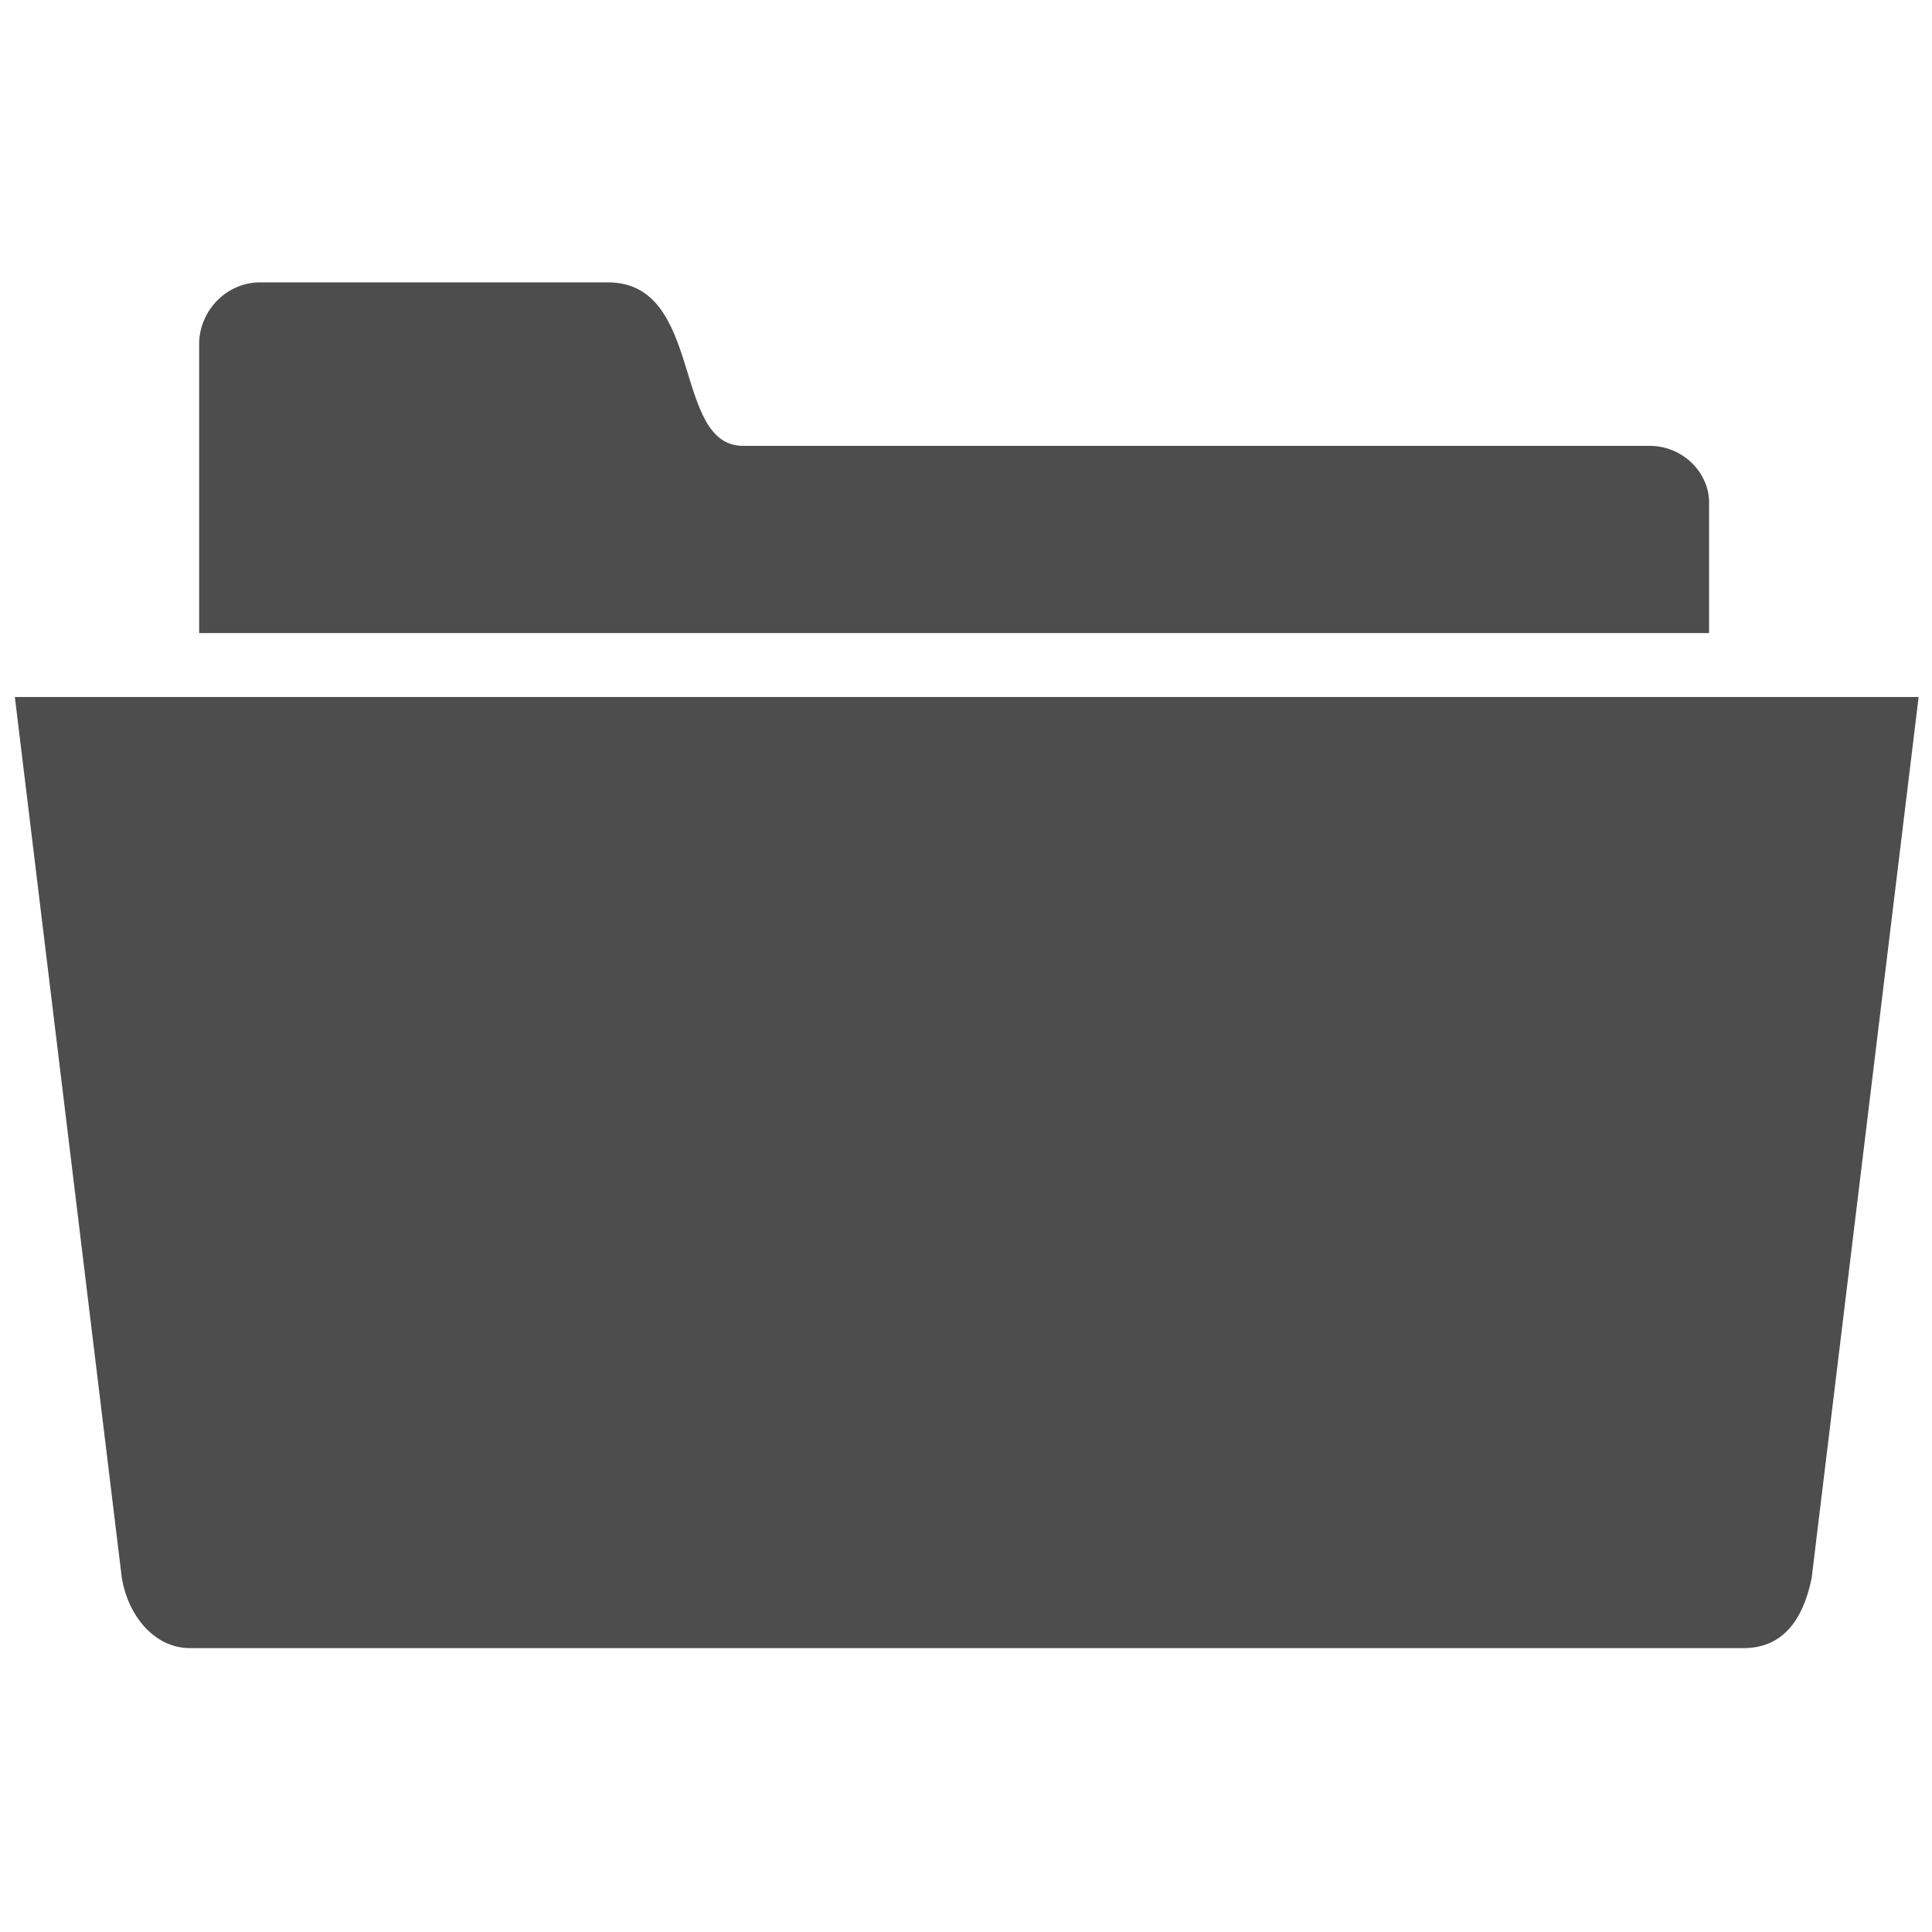 <?xml version="1.0" encoding="utf-8"?>
<!-- Generator: Adobe Illustrator 19.2.1, SVG Export Plug-In . SVG Version: 6.00 Build 0)  -->
<svg version="1.1" id="Layer_1" xmlns="http://www.w3.org/2000/svg" xmlns:xlink="http://www.w3.org/1999/xlink" x="0px" y="0px"
	 viewBox="0 0 130 130" style="enable-background:new 0 0 130 130;" xml:space="preserve">
<style type="text/css">
	.st0{fill:none;}
	.st1{fill:#4D4D4D;}
</style>
<rect class="st0" width="130" height="130"/>
<g>
	<path class="st1" d="M1,46.9l7.2,59.3c0.4,2.4,2.1,4.7,4.6,4.7h104.5c2.6,0,4-1.8,4.6-4.7l7.2-59.3H1z"/>
	<path class="st1" d="M111,30c0,0-47.7,0-61,0c-4.8,0-2.6-11-9.1-11c-5.3,0-23.4,0-23.4,0c-2.2,0-4,1.8-4.1,4v19.6h101.6v-8.6
		C115.1,31.9,113.3,30,111,30z"/>
</g>
</svg>
